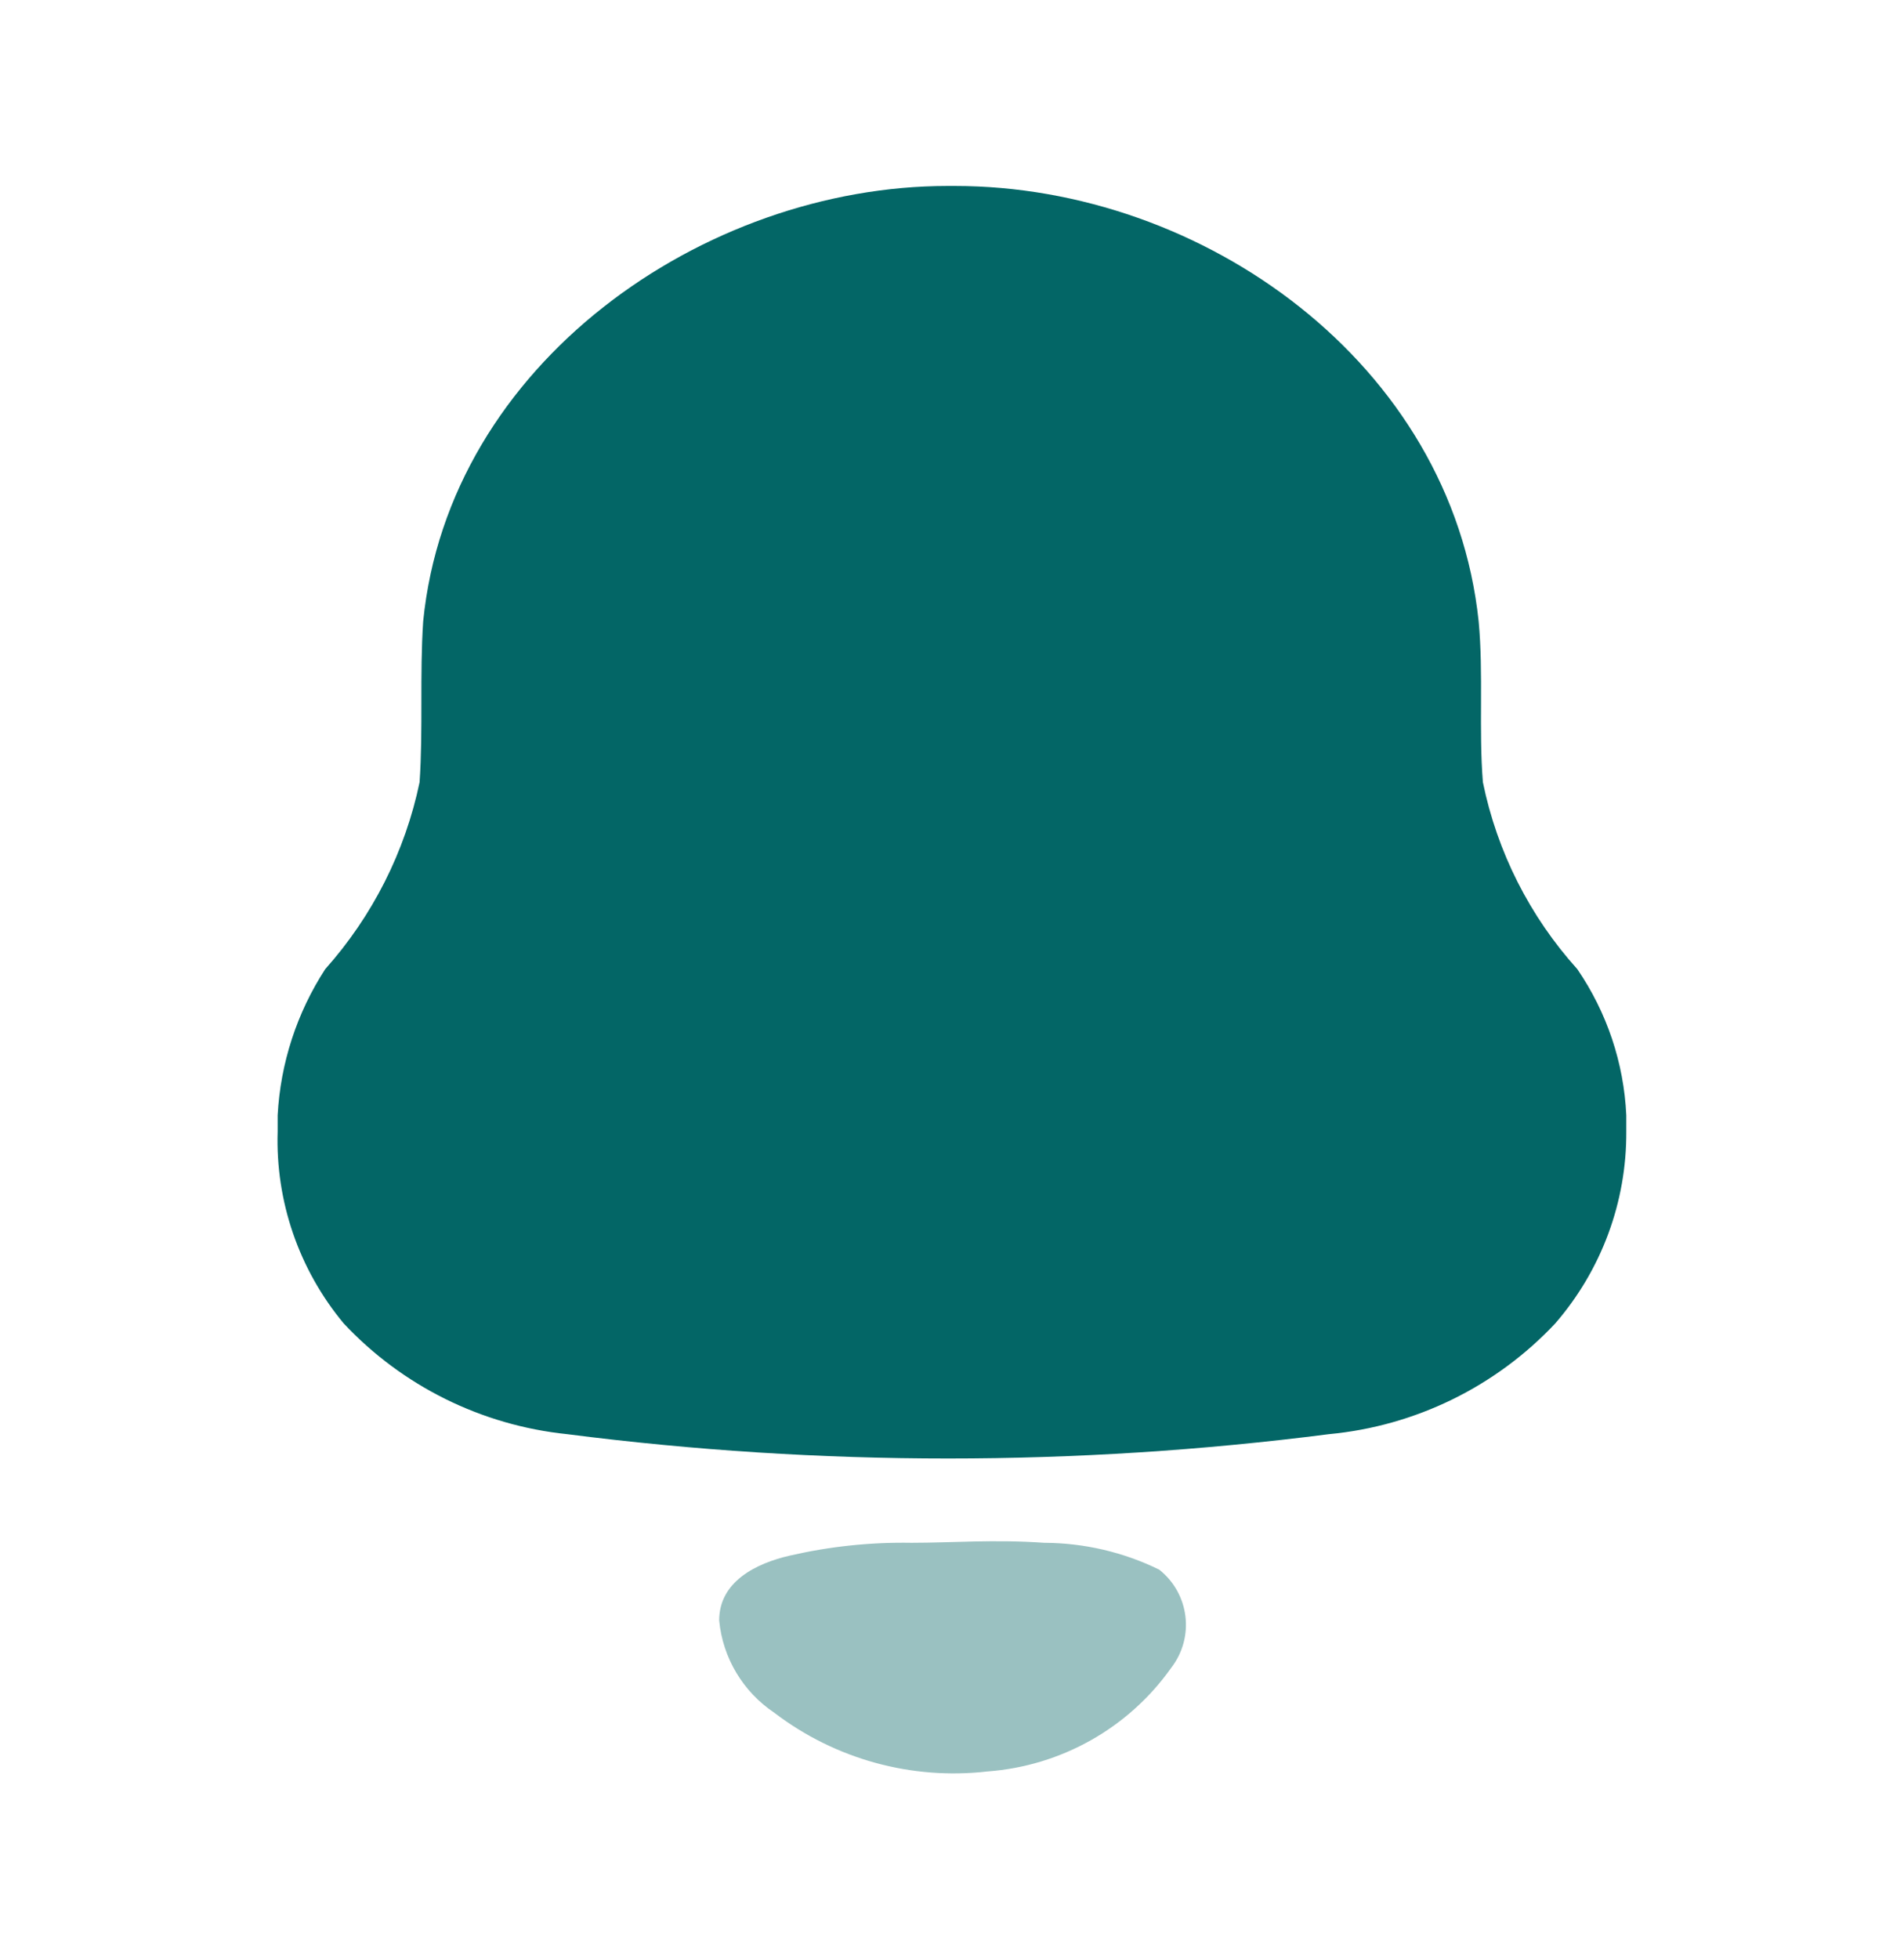 <svg width="35" height="36" viewBox="0 0 35 36" fill="none" xmlns="http://www.w3.org/2000/svg">
<path d="M5.104 20.789V20.491C5.155 19.536 5.456 18.611 5.978 17.807C6.848 16.832 7.447 15.648 7.713 14.372C7.779 13.399 7.713 12.401 7.779 11.416C8.248 6.684 12.933 3.417 17.421 3.417H17.552C22.118 3.417 26.685 6.684 27.181 11.416C27.272 12.388 27.181 13.399 27.259 14.372C27.52 15.65 28.119 16.836 28.995 17.807C29.539 18.602 29.851 19.531 29.895 20.491V20.789C29.903 22.082 29.439 23.335 28.59 24.315C27.5 25.477 26.019 26.202 24.428 26.351C19.78 26.947 15.075 26.947 10.427 26.351C8.854 26.189 7.394 25.466 6.317 24.315C5.495 23.326 5.063 22.072 5.104 20.789Z" fill="#036666"/>
<path opacity="0.4" d="M19.196 28.347C18.269 28.282 17.512 28.347 16.756 28.347C16.005 28.334 15.256 28.413 14.524 28.581C13.898 28.723 13.22 29.06 13.22 29.773C13.285 30.462 13.659 31.086 14.237 31.472C15.352 32.322 16.756 32.709 18.152 32.548C19.509 32.448 20.749 31.748 21.531 30.642C21.963 30.081 21.865 29.28 21.309 28.84C20.651 28.518 19.929 28.35 19.196 28.347Z" fill="#036666"/>
</svg>
